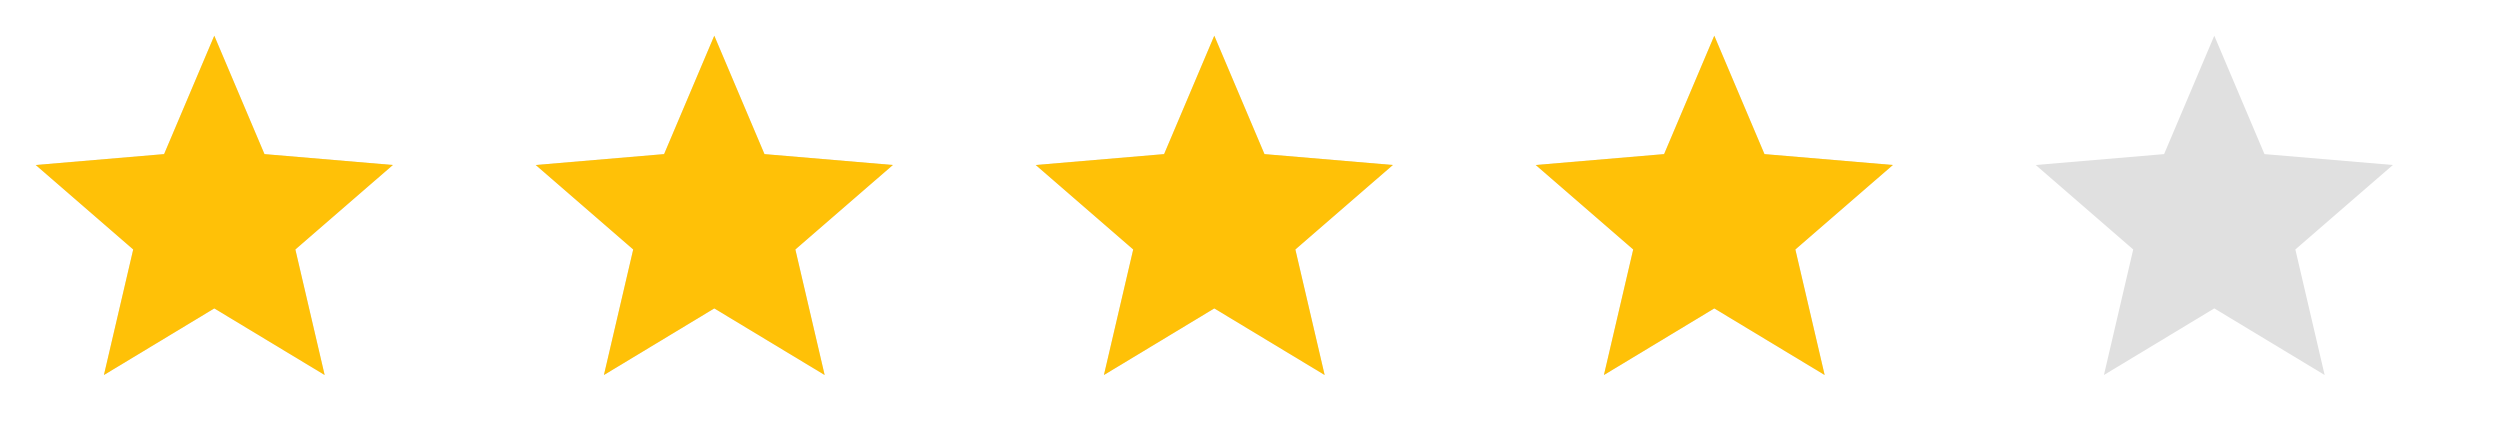 <svg xmlns="http://www.w3.org/2000/svg" width="140" height="24" viewBox="0 0 140 24" aria-label="rating 4.0">
  <defs>
    <symbol id="star-r-4-0" viewBox="0 0 24 24">
      <path d="M12 17.27L18.18 21 16.54 13.97 22 9.24 14.81 8.63 12 2 9.19 8.63 2 9.24 7.46 13.97 5.82 21z"/>
    </symbol>
    <clipPath id="clip-r-4-0" clipPathUnits="userSpaceOnUse"><rect x="0" y="0" width="112" height="24"/></clipPath>
  </defs>
  <g fill="#E0E0E0">
    <use href="#star-r-4-0" x="0"   width="24" height="24"/>
    <use href="#star-r-4-0" x="28"  width="24" height="24"/>
    <use href="#star-r-4-0" x="56"  width="24" height="24"/>
    <use href="#star-r-4-0" x="84"  width="24" height="24"/>
    <use href="#star-r-4-0" x="112" width="24" height="24"/>
  </g>
  <g fill="#FFC107" clip-path="url(#clip-r-4-0)">
    <use href="#star-r-4-0" x="0"   width="24" height="24"/>
    <use href="#star-r-4-0" x="28"  width="24" height="24"/>
    <use href="#star-r-4-0" x="56"  width="24" height="24"/>
    <use href="#star-r-4-0" x="84"  width="24" height="24"/>
    <use href="#star-r-4-0" x="112" width="24" height="24"/>
  </g>
</svg>
